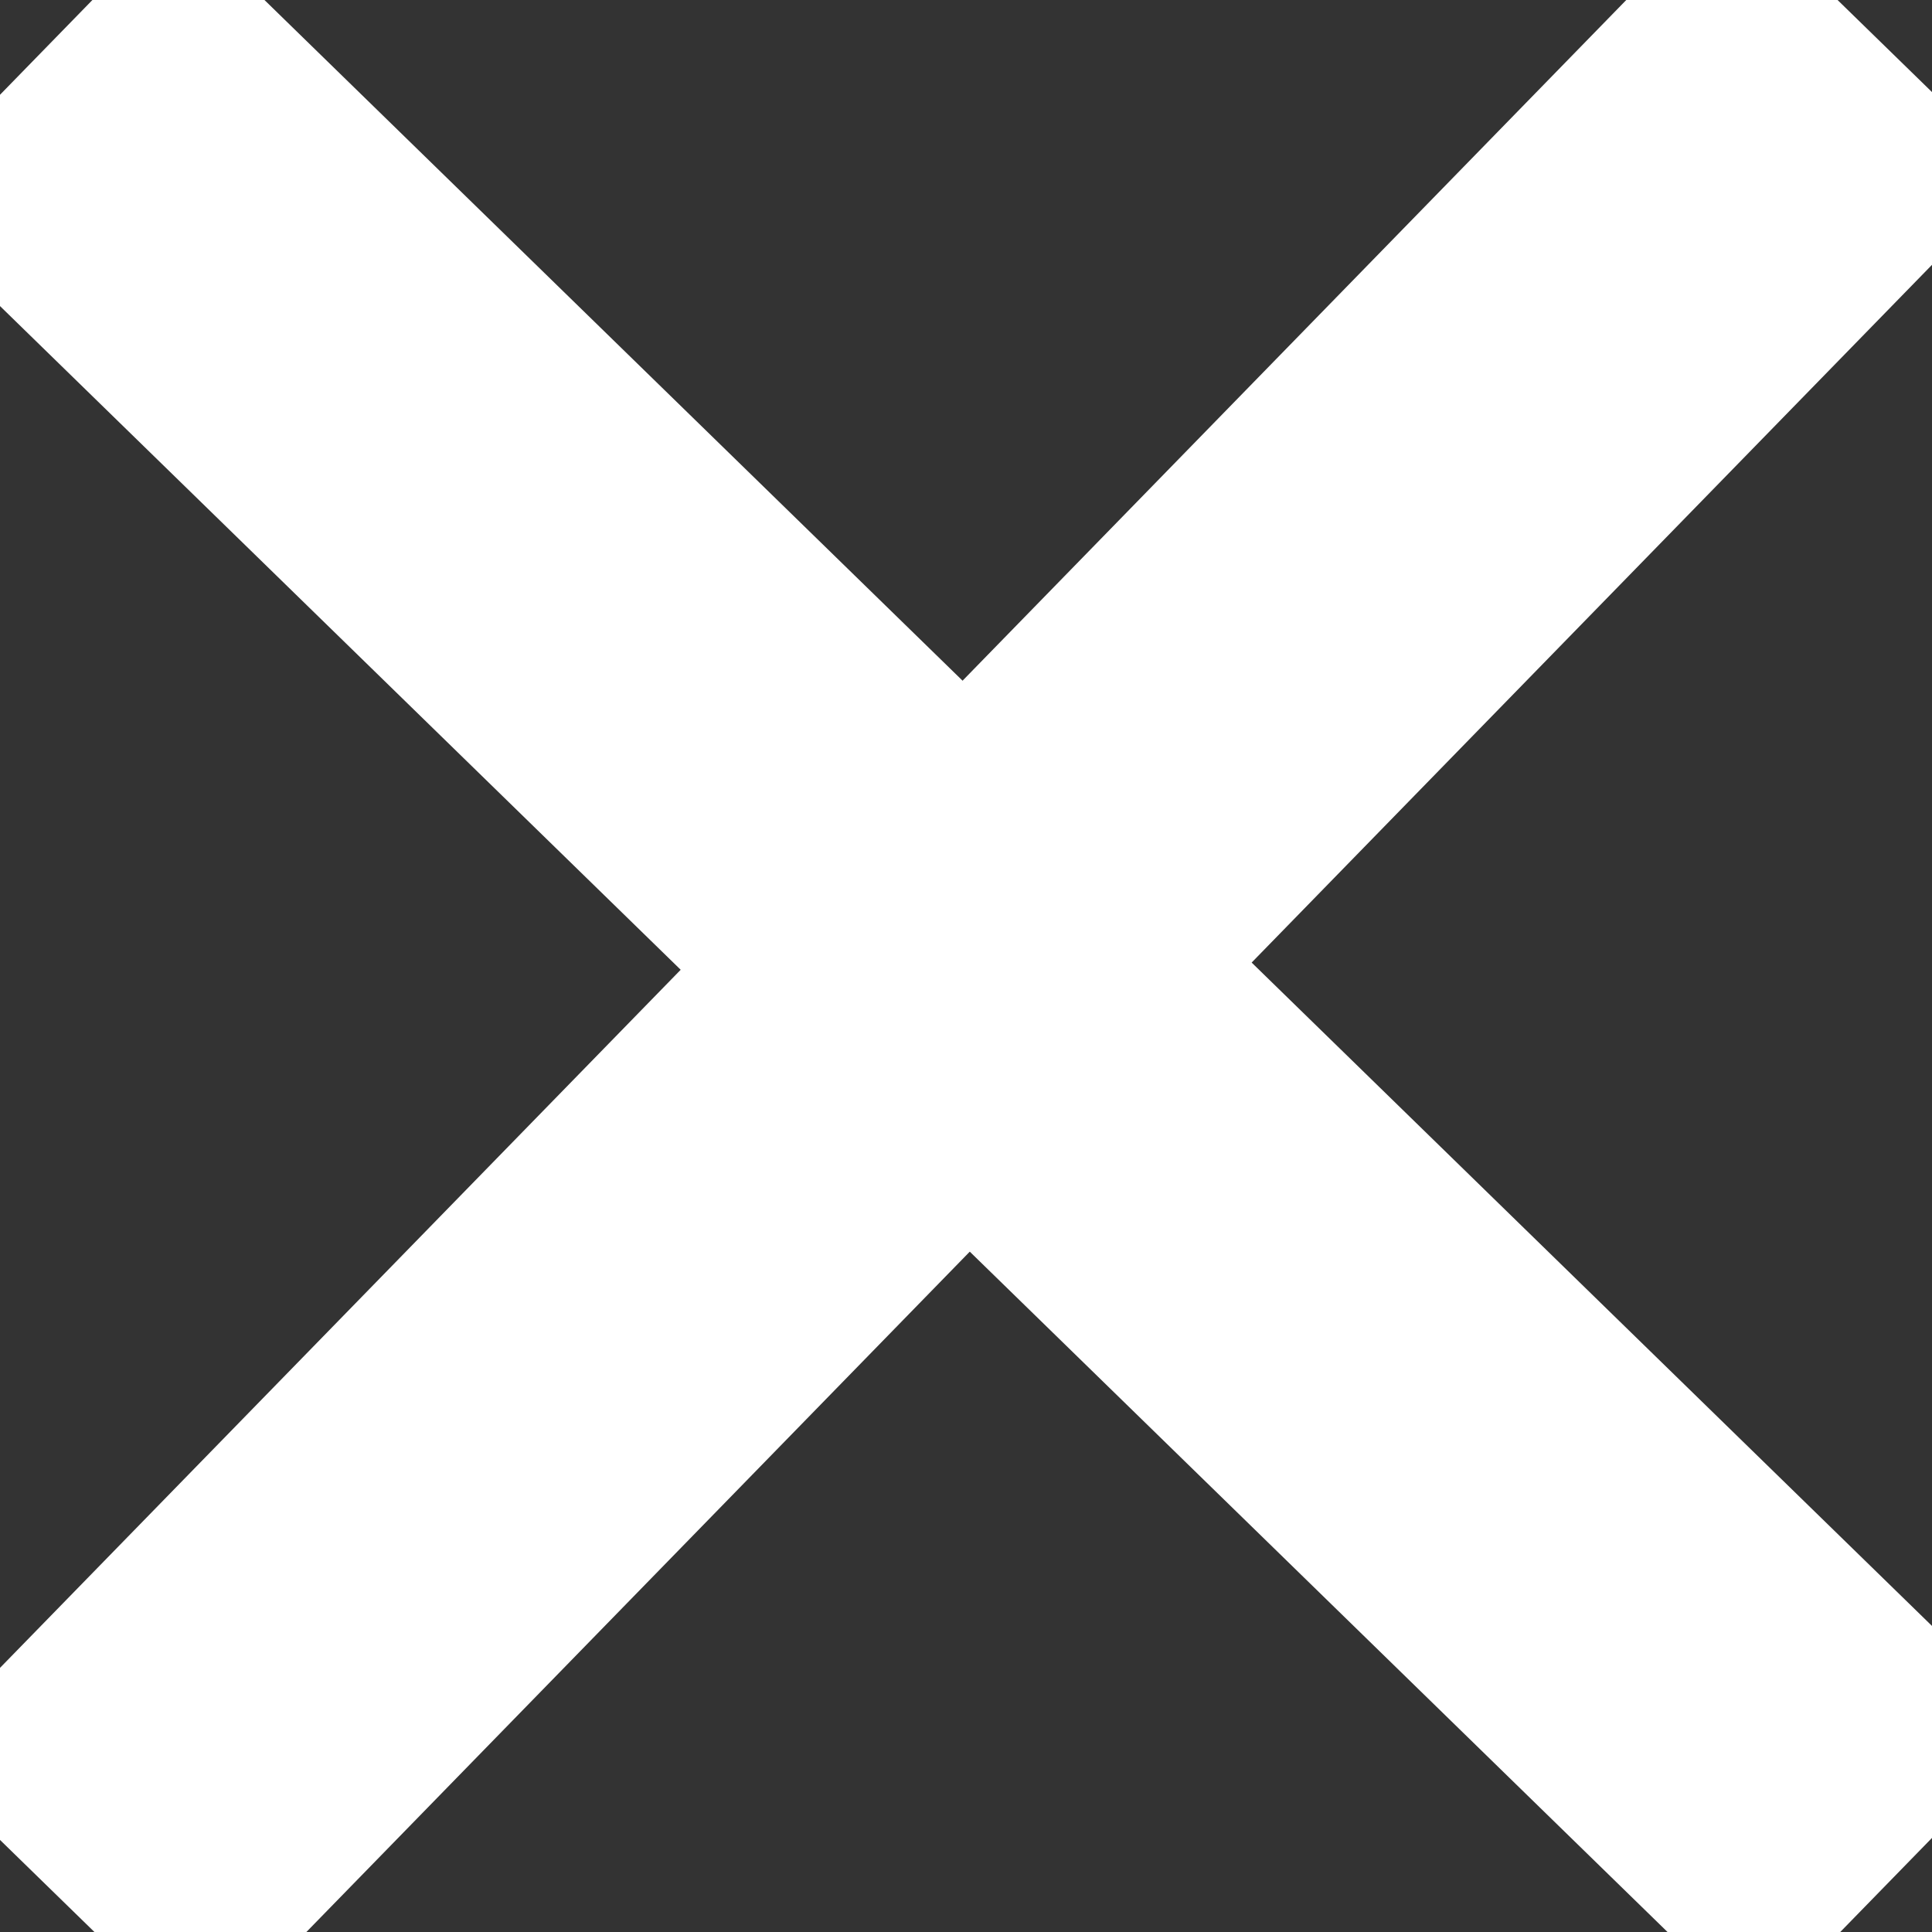 <svg id="Layer_1" data-name="Layer 1" xmlns="http://www.w3.org/2000/svg" viewBox="0 0 57.42 57.42"><rect x="0" y="0" width="57.42" height="57.42" fill="#333333" stroke="none"/><defs>

<style>.cls-1{fill:#ffffff;stroke:#fff;stroke-miterlimit:10;stroke-width:12px;}</style></defs>

<title>closeIcon</title>

<line stroke-width="12px" stroke="#fff" x1="1.05" y1="1.74" x2="56.38" y2="55.69"/>

<line stroke-width="12px" stroke="#fff" x1="55.69" y1="1.05" x2="1.74" y2="56.38"/>

</svg>